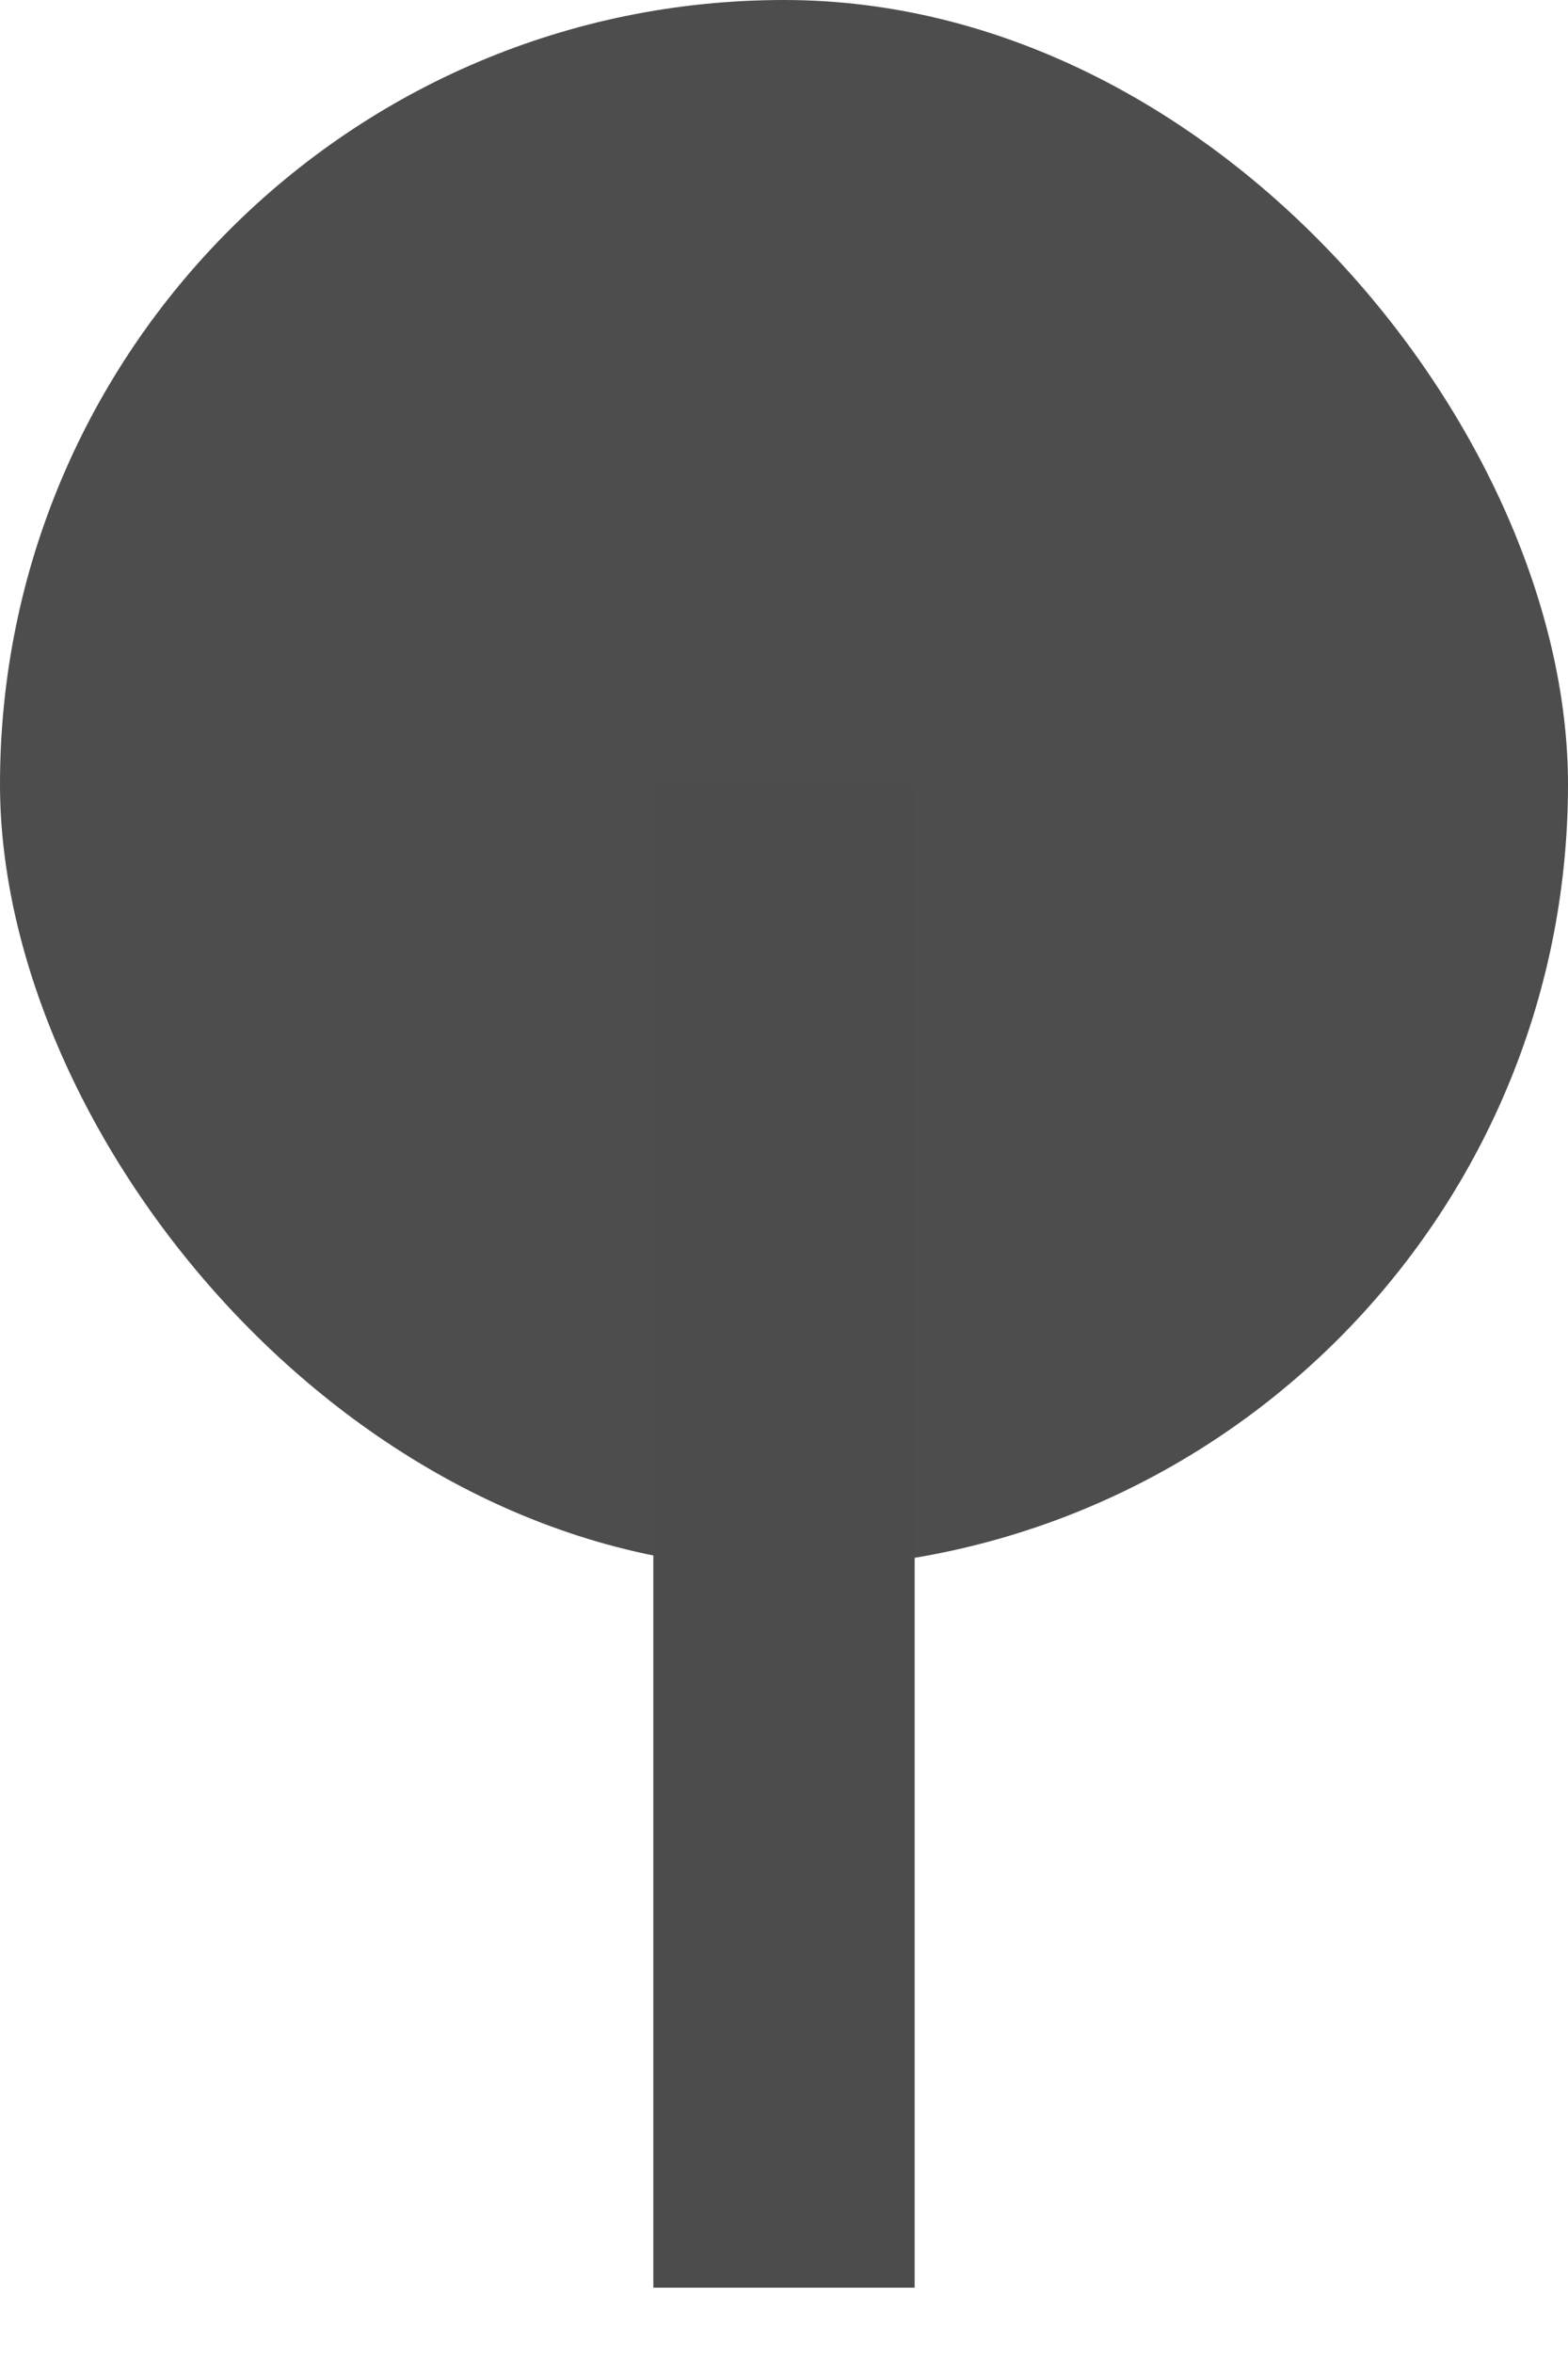 <svg width="12" height="18" viewBox="0 0 12 18" fill="none" xmlns="http://www.w3.org/2000/svg">
<rect width="12" height="12" rx="6" fill="#4D4D4D"/>
<path d="M6 6V17.5" stroke="#4C4C4C" stroke-width="2"/>
</svg>
